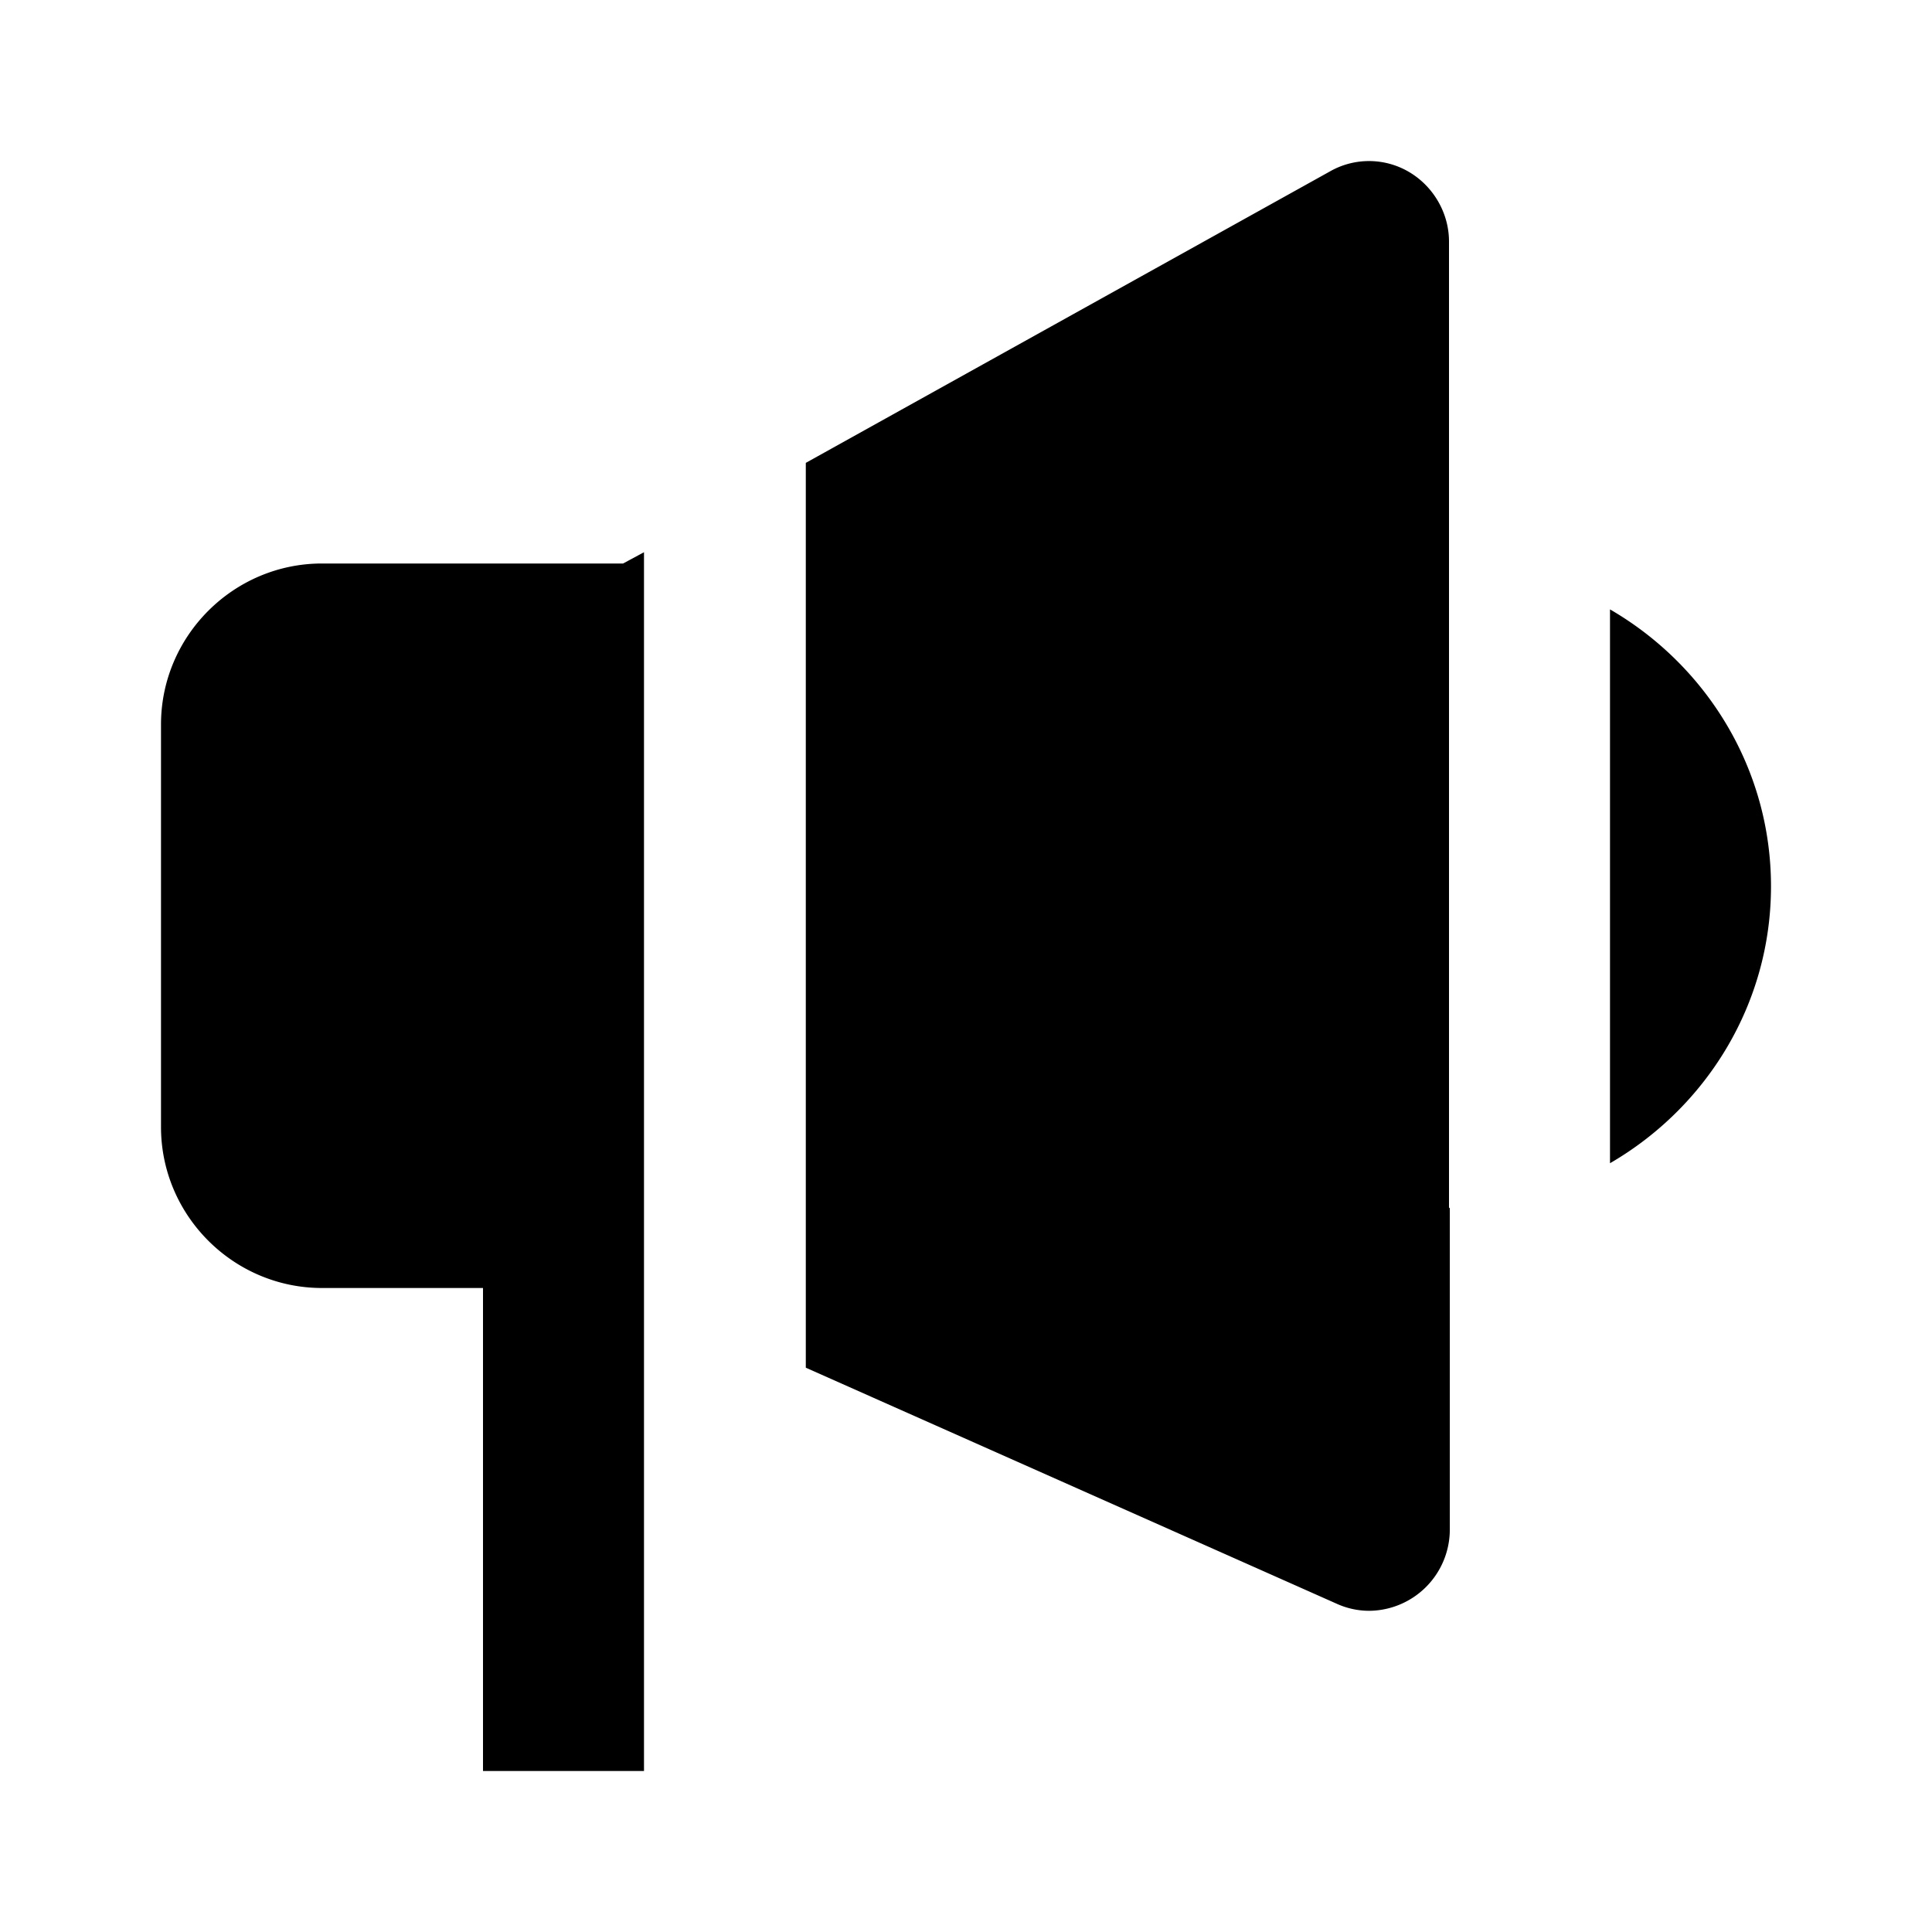 <svg xmlns="http://www.w3.org/2000/svg" width="24" height="24"><!--Boxicons v3.0 https://boxicons.com | License  https://docs.boxicons.com/free--><path d="M8 6.86 7.74 7H4c-1.1 0-2 .9-2 2v5c0 1.1.9 2 2 2h2v6h2zM18 15V3c0-.35-.19-.68-.49-.86a.98.98 0 0 0-.99-.01l-6.51 3.62v11.24l6.59 2.93c.13.06.27.09.41.09a1.01 1.01 0 0 0 1-1v-4Zm2-7.44v6.89c1.19-.69 2-1.97 2-3.44s-.81-2.75-2-3.44Z"/></svg>